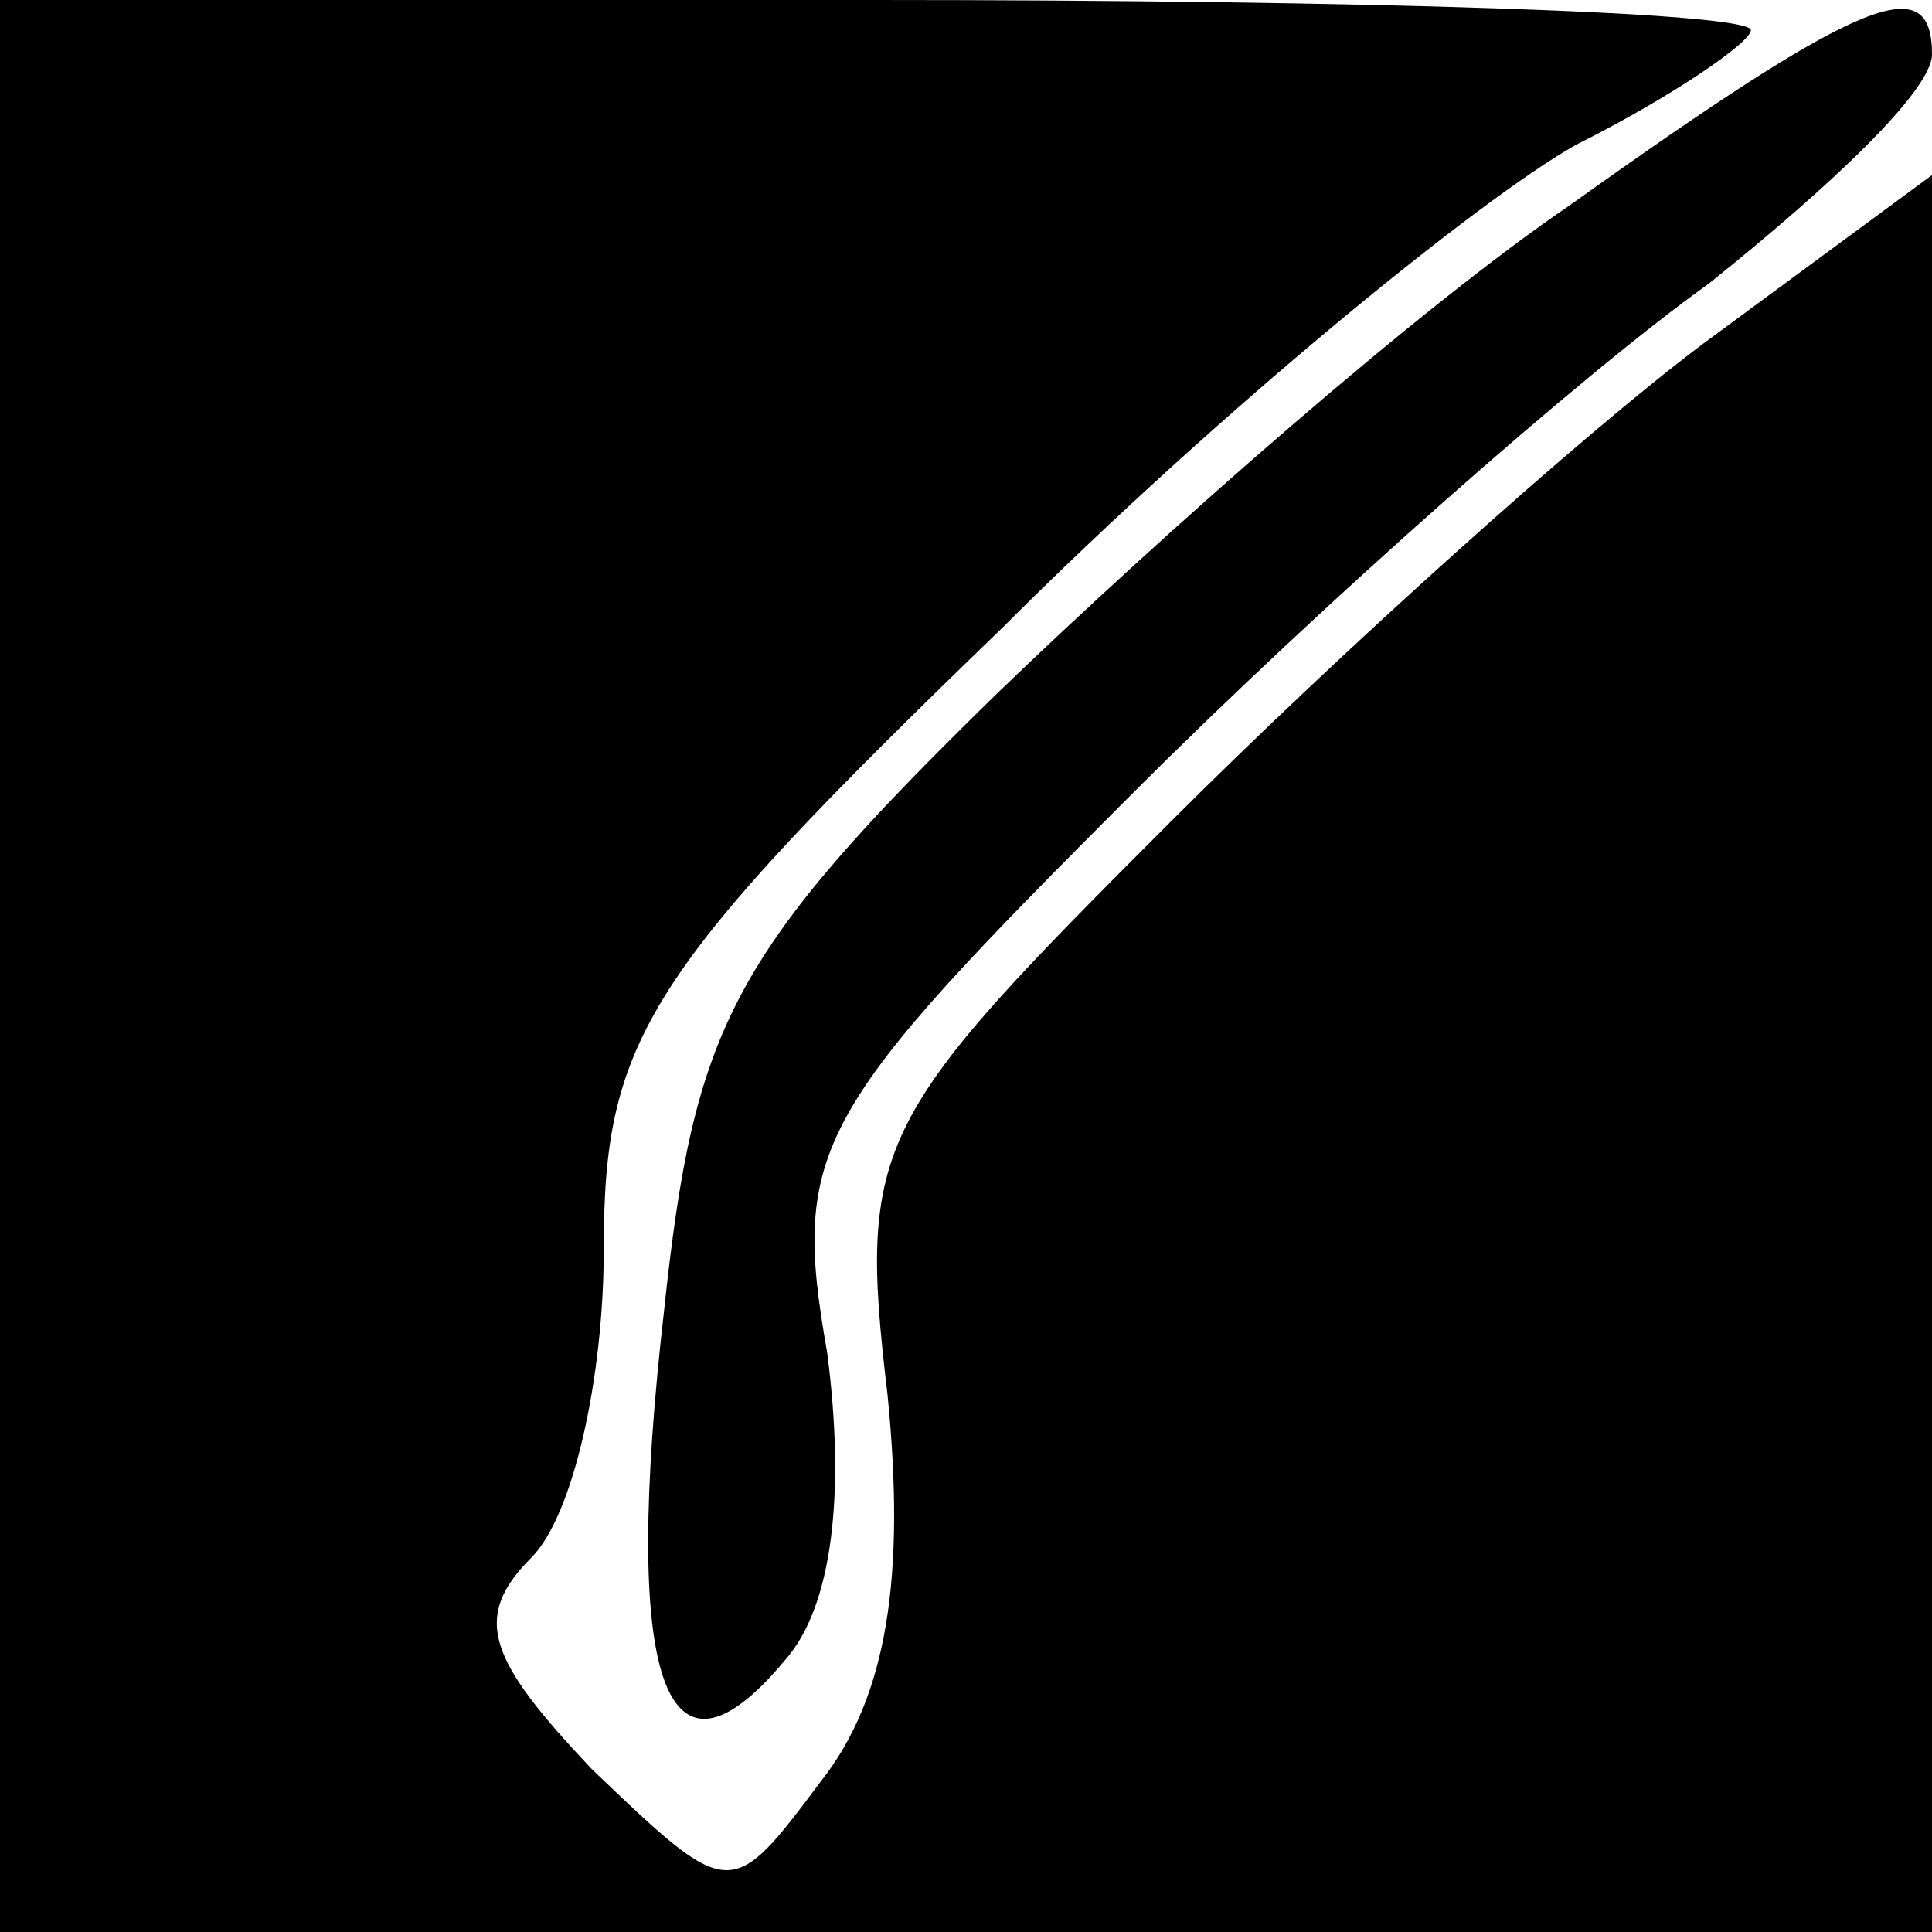 <?xml version="1.0" standalone="no"?>
<!DOCTYPE svg PUBLIC "-//W3C//DTD SVG 20010904//EN"
 "http://www.w3.org/TR/2001/REC-SVG-20010904/DTD/svg10.dtd">
<svg version="1.0" xmlns="http://www.w3.org/2000/svg"
 width="32pt" height="32pt" viewBox="0 0 32 32"
 preserveAspectRatio="xMidYMid meet">
<g transform="translate(0,32) scale(0.1,-0.1)"
fill="#000000" stroke="none">
<path fill="#000000" stroke="none" d="M0 160 l0 -160 160 0 160 0 0 146 0
145 -38 -28 c-20 -15 -60 -51 -88 -79 -49 -49 -52 -53 -47 -95 3 -30 0 -50
-11 -64 -15 -20 -15 -20 -38 2 -17 18 -20 25 -10 35 7 7 12 30 12 51 0 35 7
46 66 103 36 36 79 71 95 80 16 8 29 17 29 19 0 3 -65 5 -145 5 l-145 0 0
-160z"/>
<path fill="#000000" stroke="none" d="M260 286 c-25 -17 -67 -54 -95 -81 -44
-43 -50 -55 -55 -102 -7 -61 0 -82 20 -58 8 9 10 28 7 51 -6 34 -2 40 51 93
31 31 74 69 95 84 20 16 37 32 37 38 0 14 -11 10 -60 -25z"/>
</g>
</svg>
